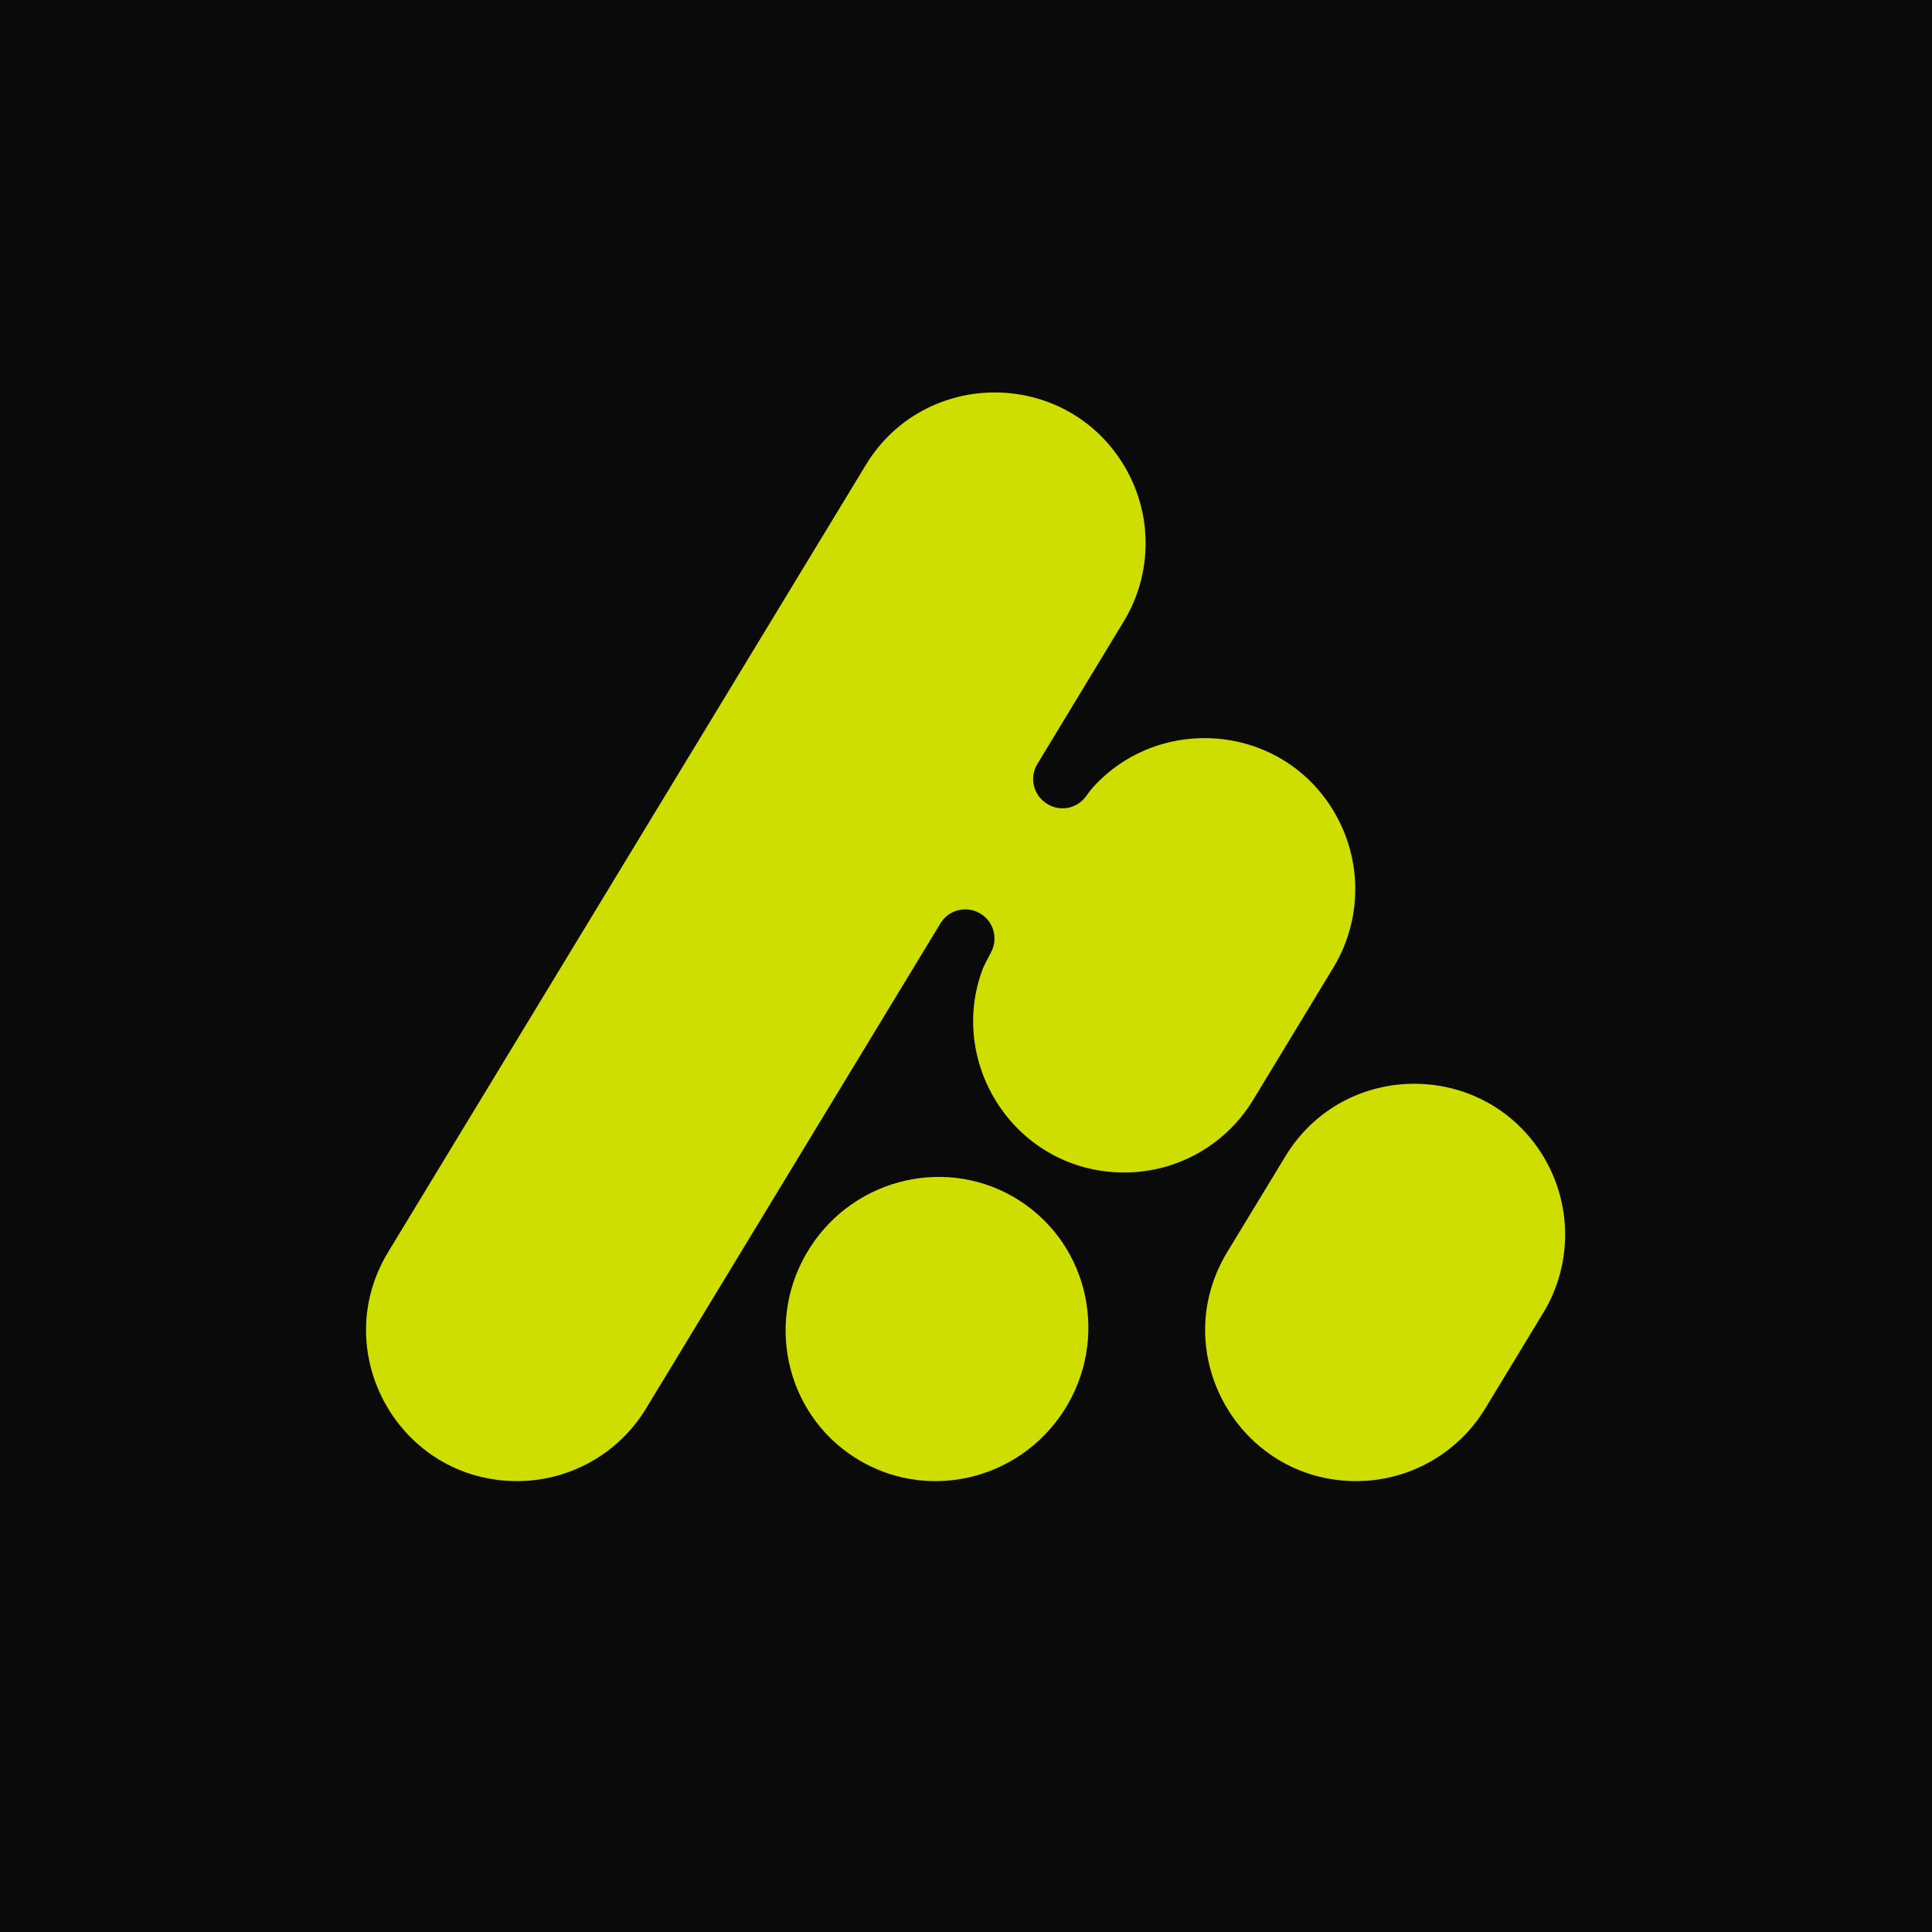 <svg width="16" height="16" viewBox="0 0 16 16" fill="none" xmlns="http://www.w3.org/2000/svg">
<rect width="16" height="16" fill="#0A0A0A"/>
<path d="M12.78 10.873L12.3 11.665C12.073 12.038 11.668 12.266 11.232 12.266C10.258 12.266 9.658 11.201 10.164 10.368L10.645 9.576C11.131 8.775 12.294 8.775 12.781 9.576C13.022 9.975 13.022 10.475 12.781 10.872L12.78 10.873Z" fill="#CDDE00"/>
<path d="M8.812 11.681C9.188 11.093 9.023 10.315 8.442 9.942C7.861 9.57 7.085 9.745 6.708 10.332C6.331 10.92 6.497 11.698 7.078 12.07C7.659 12.443 8.435 12.268 8.812 11.681Z" fill="#CDDE00"/>
<path d="M11.043 6.714C10.6 5.983 9.595 5.919 9.052 6.52C9.037 6.536 9.016 6.564 8.994 6.594C8.92 6.698 8.777 6.725 8.67 6.656L8.666 6.653C8.557 6.583 8.523 6.438 8.591 6.327L9.306 5.147C9.548 4.749 9.548 4.249 9.306 3.851C8.82 3.05 7.656 3.05 7.17 3.851L3.215 10.368C2.709 11.201 3.308 12.266 4.282 12.266C4.719 12.266 5.124 12.038 5.35 11.665L7.789 7.646C7.859 7.531 8.01 7.496 8.124 7.569L8.126 7.57C8.231 7.638 8.267 7.776 8.207 7.887C8.177 7.943 8.15 7.996 8.139 8.023C7.839 8.814 8.417 9.71 9.311 9.71C9.748 9.71 10.152 9.482 10.378 9.109L11.043 8.012C11.284 7.613 11.284 7.114 11.043 6.715L11.043 6.714Z" fill="#CDDE00"/>
</svg>
